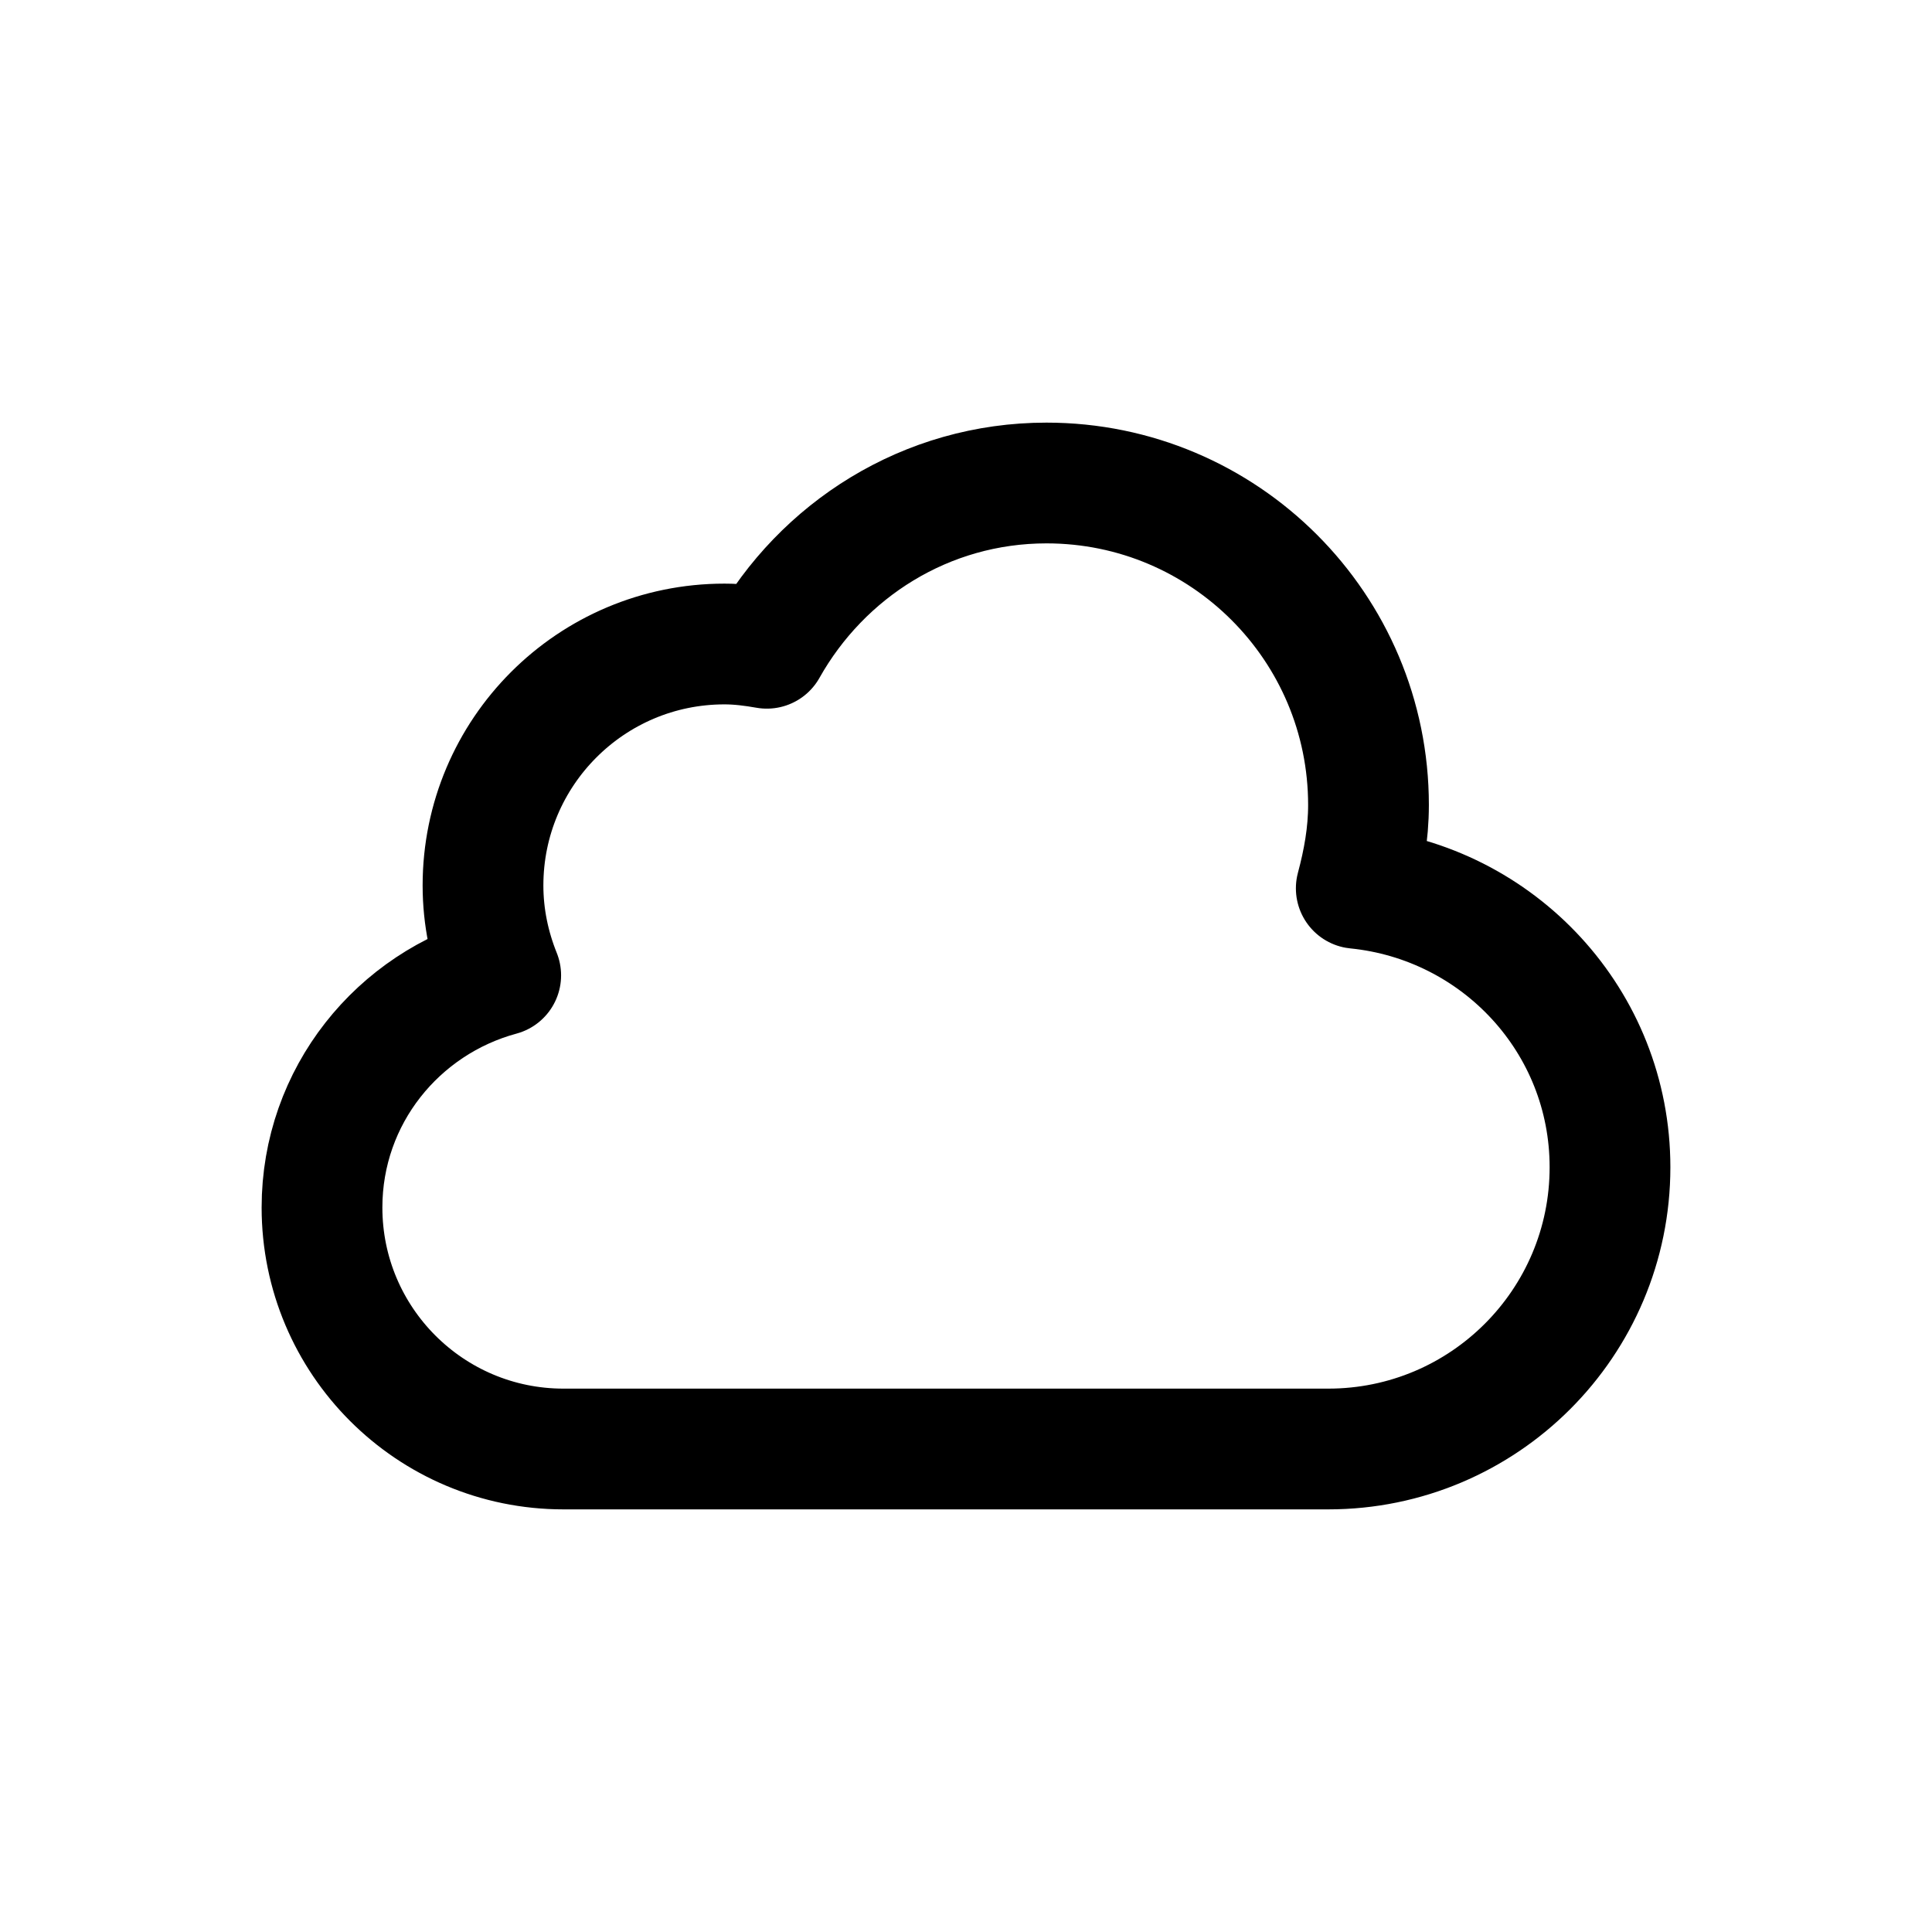 <svg width="24" height="24" viewBox="0 0 24 24" fill="none" xmlns="http://www.w3.org/2000/svg">
<path d="M16.848 11.035C16.937 10.703 17 10.36 17 10C17 7.791 15.209 6 13 6C11.502 6 10.211 6.834 9.526 8.053C9.355 8.023 9.18 8 9 8C7.343 8 6 9.343 6 11C6 11.395 6.081 11.77 6.22 12.116C4.944 12.461 4 13.615 4 15C4 16.657 5.343 18 7 18H16.5C18.433 18 20 16.433 20 14.5C20 12.686 18.615 11.212 16.848 11.035Z" stroke="black" stroke-width="1.5" stroke-linecap="round" stroke-linejoin="round"/>
</svg>
